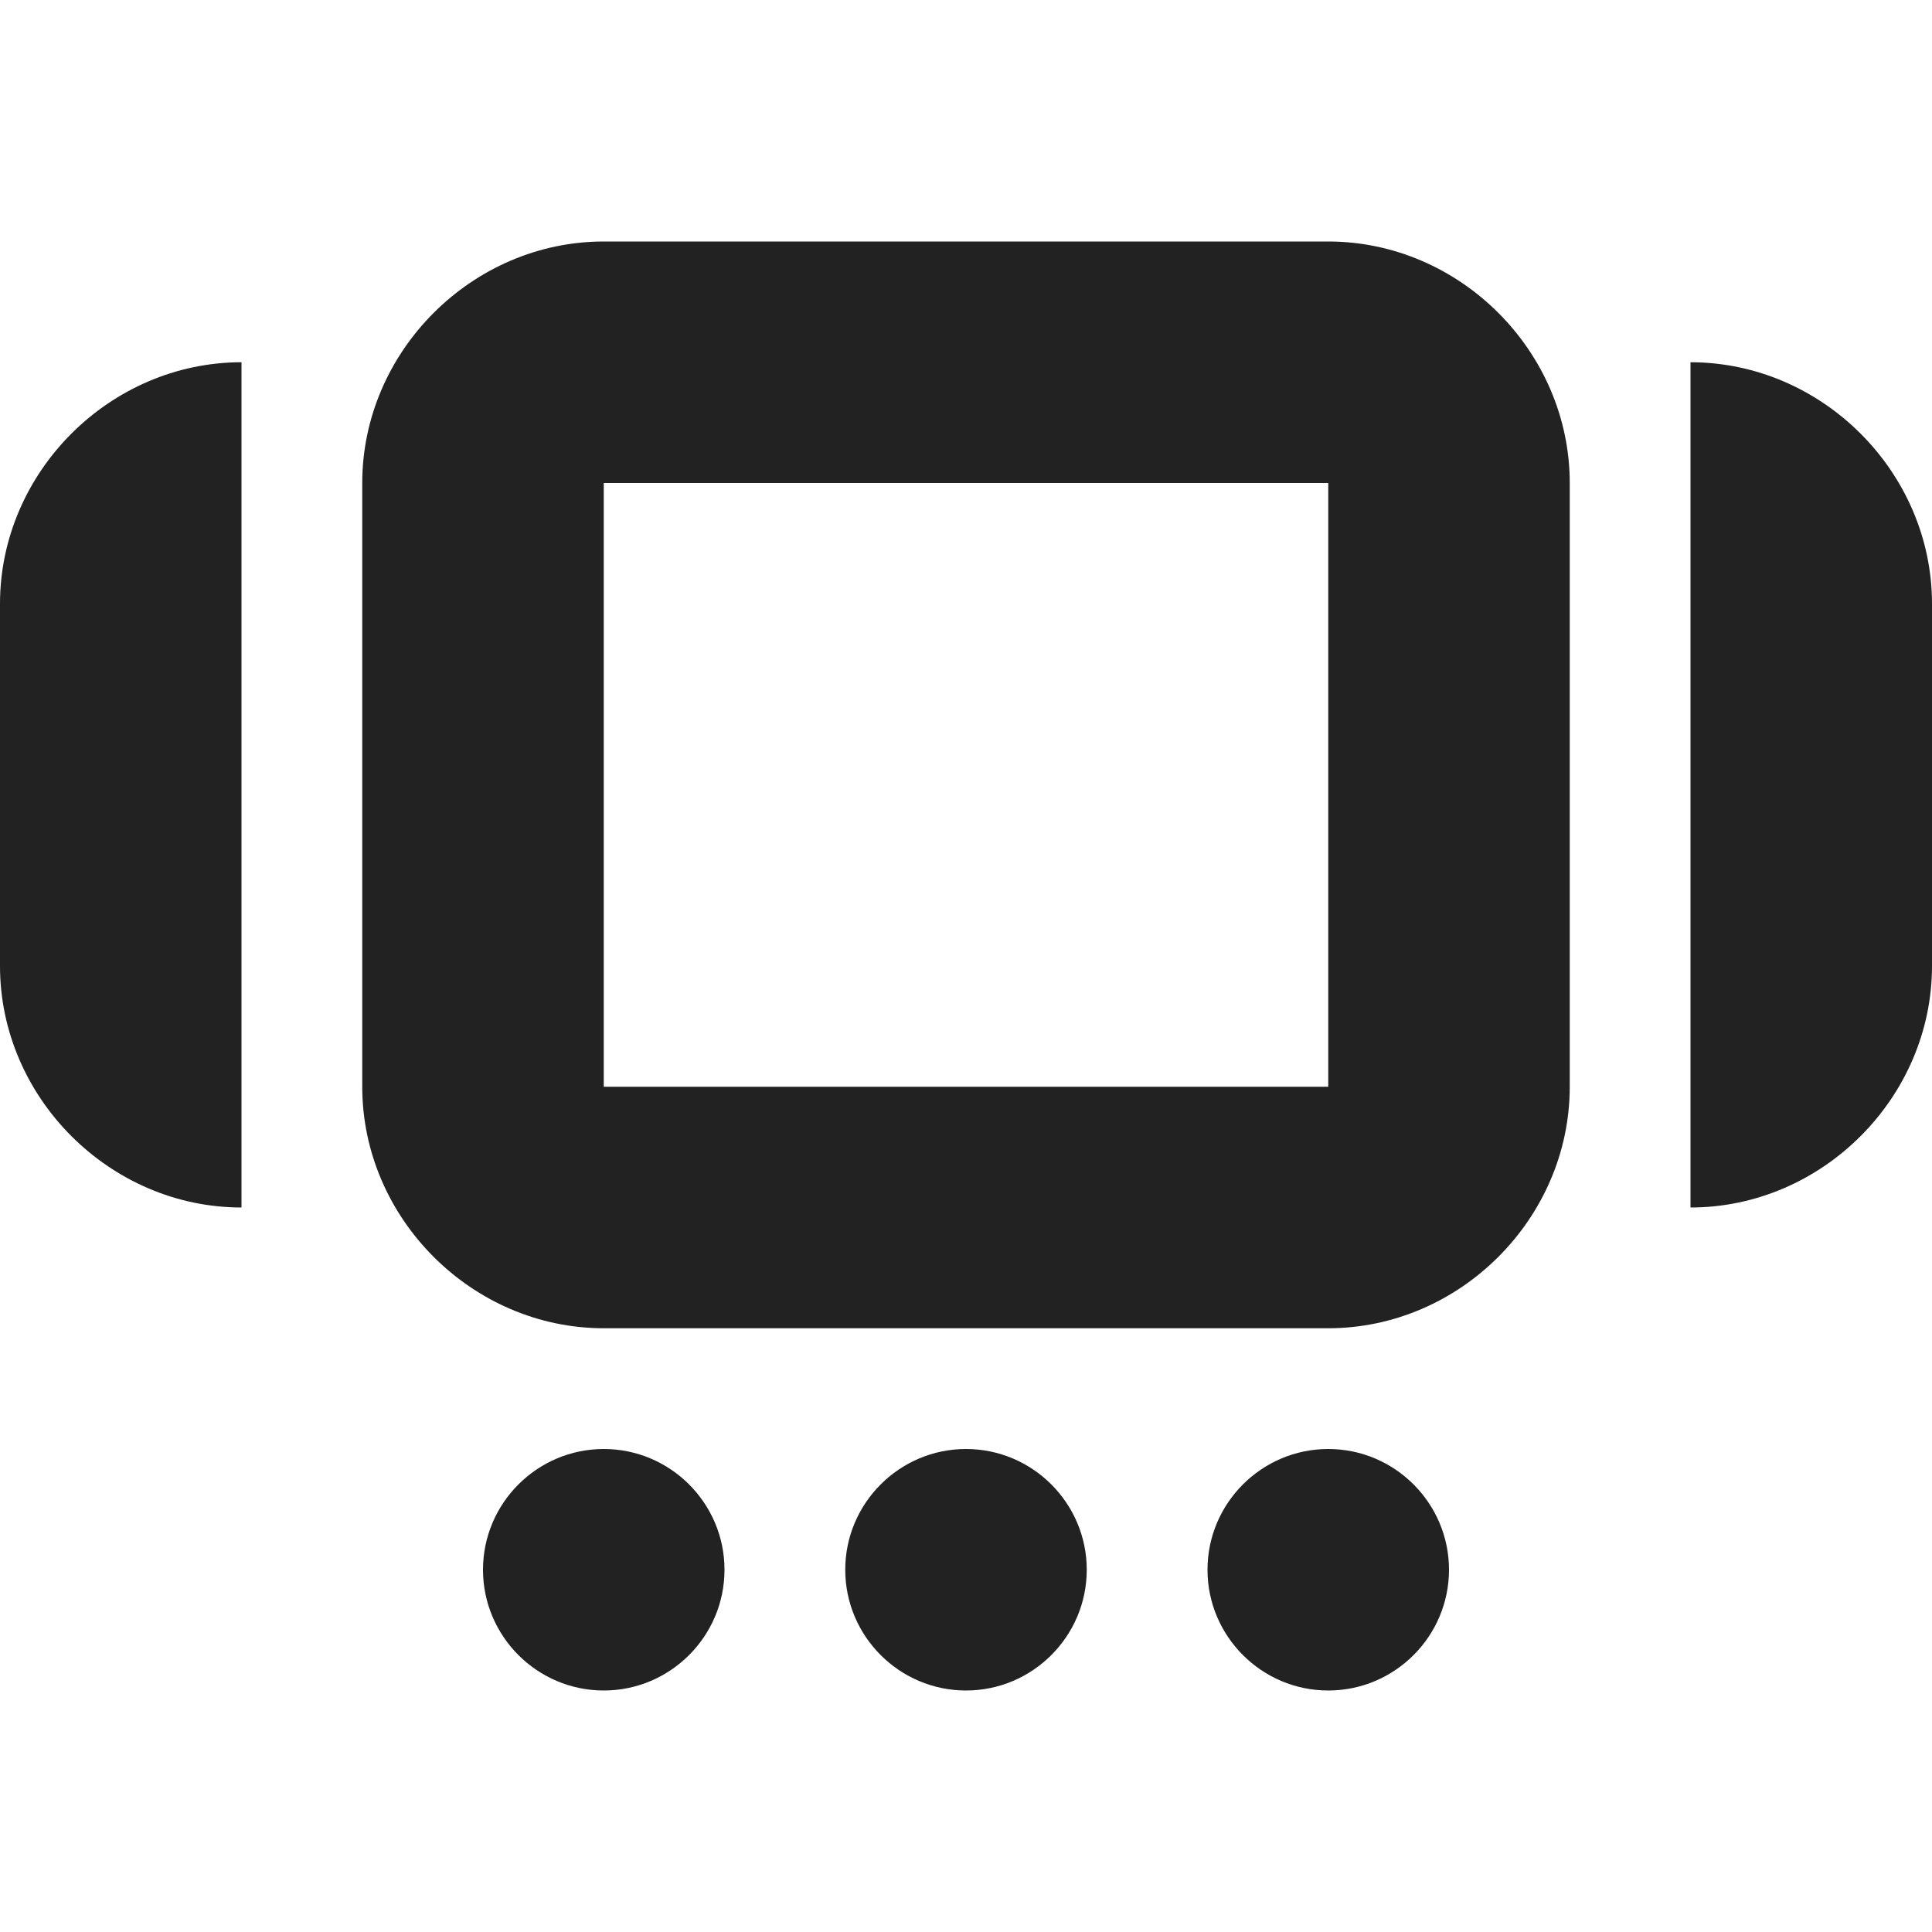 <?xml version="1.0" encoding="UTF-8"?>
<svg xmlns="http://www.w3.org/2000/svg" height="16px" viewBox="0 0 16 16" width="16px"><path d="m 5 2 c -1.09 0 -2 0.91 -2 2 v 5 c 0 1.09 0.91 2 2 2 h 6 c 1.09 0 2 -0.91 2 -2 v -5 c 0 -1.09 -0.91 -2 -2 -2 z m -3 1 c -1.09 0 -2 0.91 -2 2 v 3 c 0 1.09 0.91 2 2 2 z m 12 0 v 7 c 1.09 0 2 -0.91 2 -2 v -3 c 0 -1.09 -0.91 -2 -2 -2 z m -9 1 h 6 v 5 h -6 z m 0 8 c -0.551 0 -1 0.449 -1 1 s 0.449 1 1 1 s 1 -0.449 1 -1 s -0.449 -1 -1 -1 z m 3 0 c -0.551 0 -1 0.449 -1 1 s 0.449 1 1 1 s 1 -0.449 1 -1 s -0.449 -1 -1 -1 z m 3 0 c -0.551 0 -1 0.449 -1 1 s 0.449 1 1 1 s 1 -0.449 1 -1 s -0.449 -1 -1 -1 z m 0 0" fill="#222222"/></svg>

